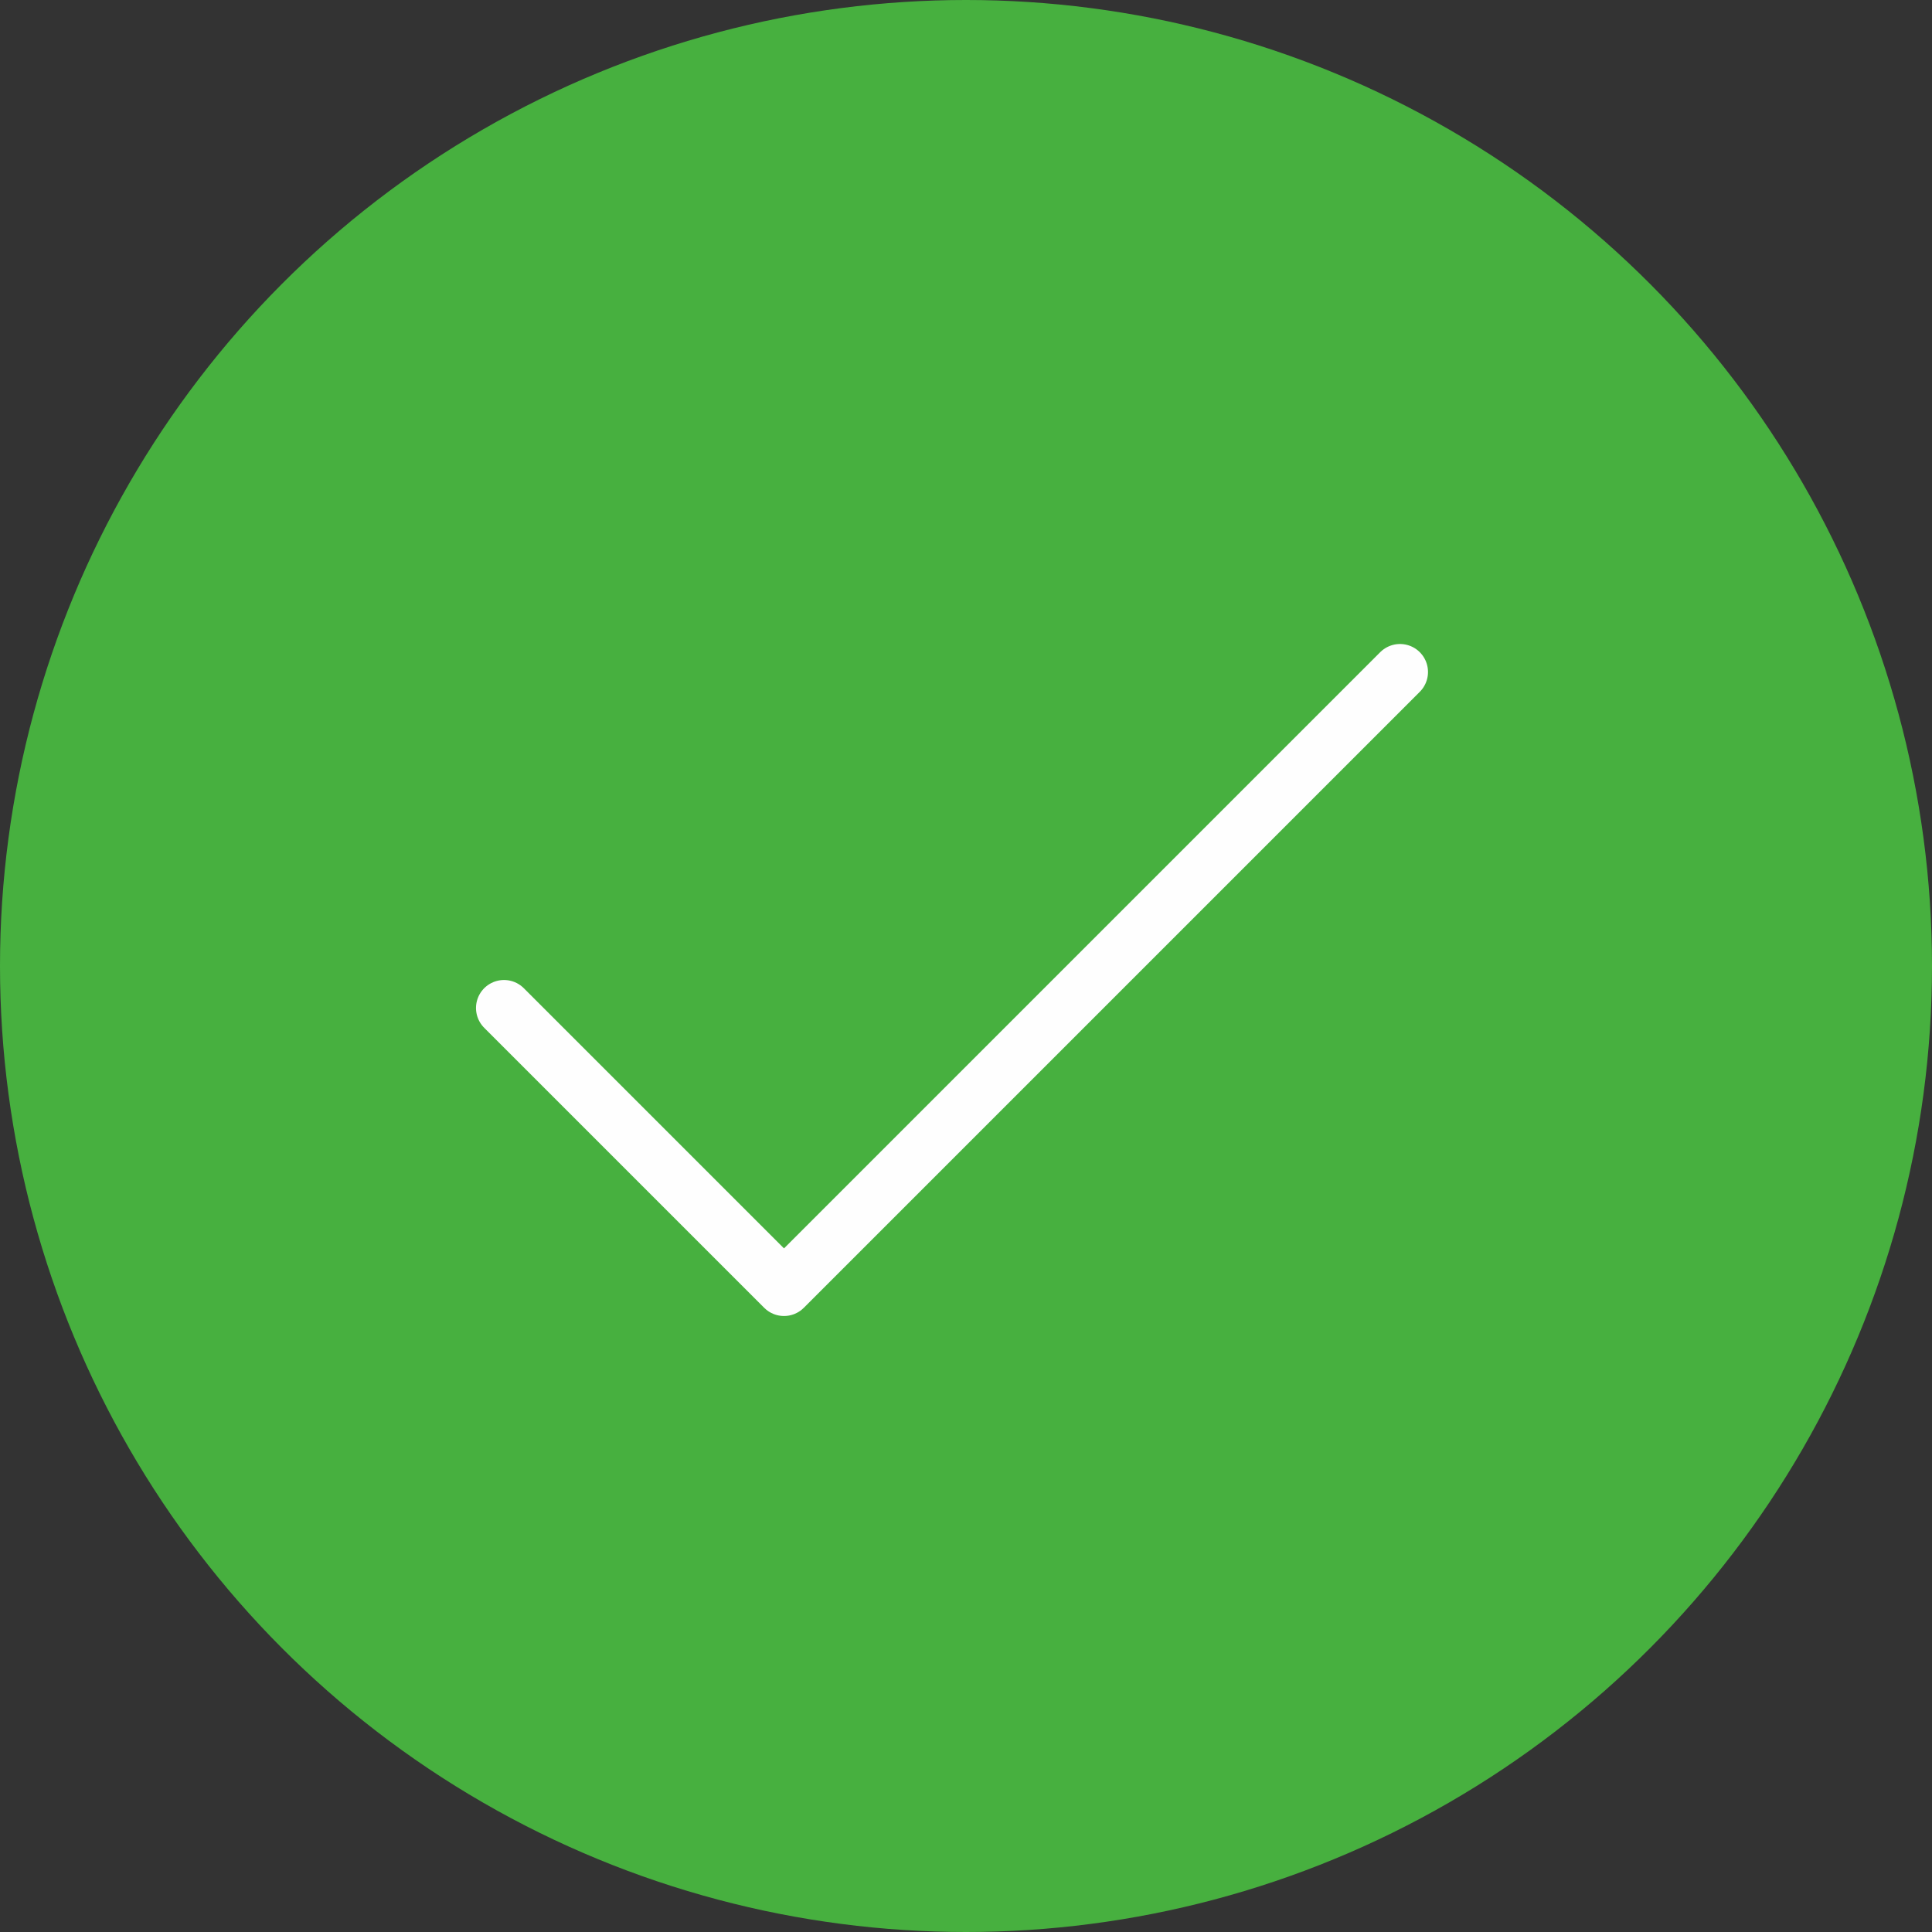 <svg width="69" height="69" viewBox="0 0 69 69" fill="none" xmlns="http://www.w3.org/2000/svg">
<rect x="0" y="0" width="69" height="69" fill="#333333" stroke="none"/>
<circle cx="34.5" cy="34.5" r="34.5" fill="#47B03F"/>
<path d="M50 24L28 46L18 36" stroke="#FEFEFE" stroke-width="2" stroke-linecap="round" stroke-linejoin="round"/>
</svg>

